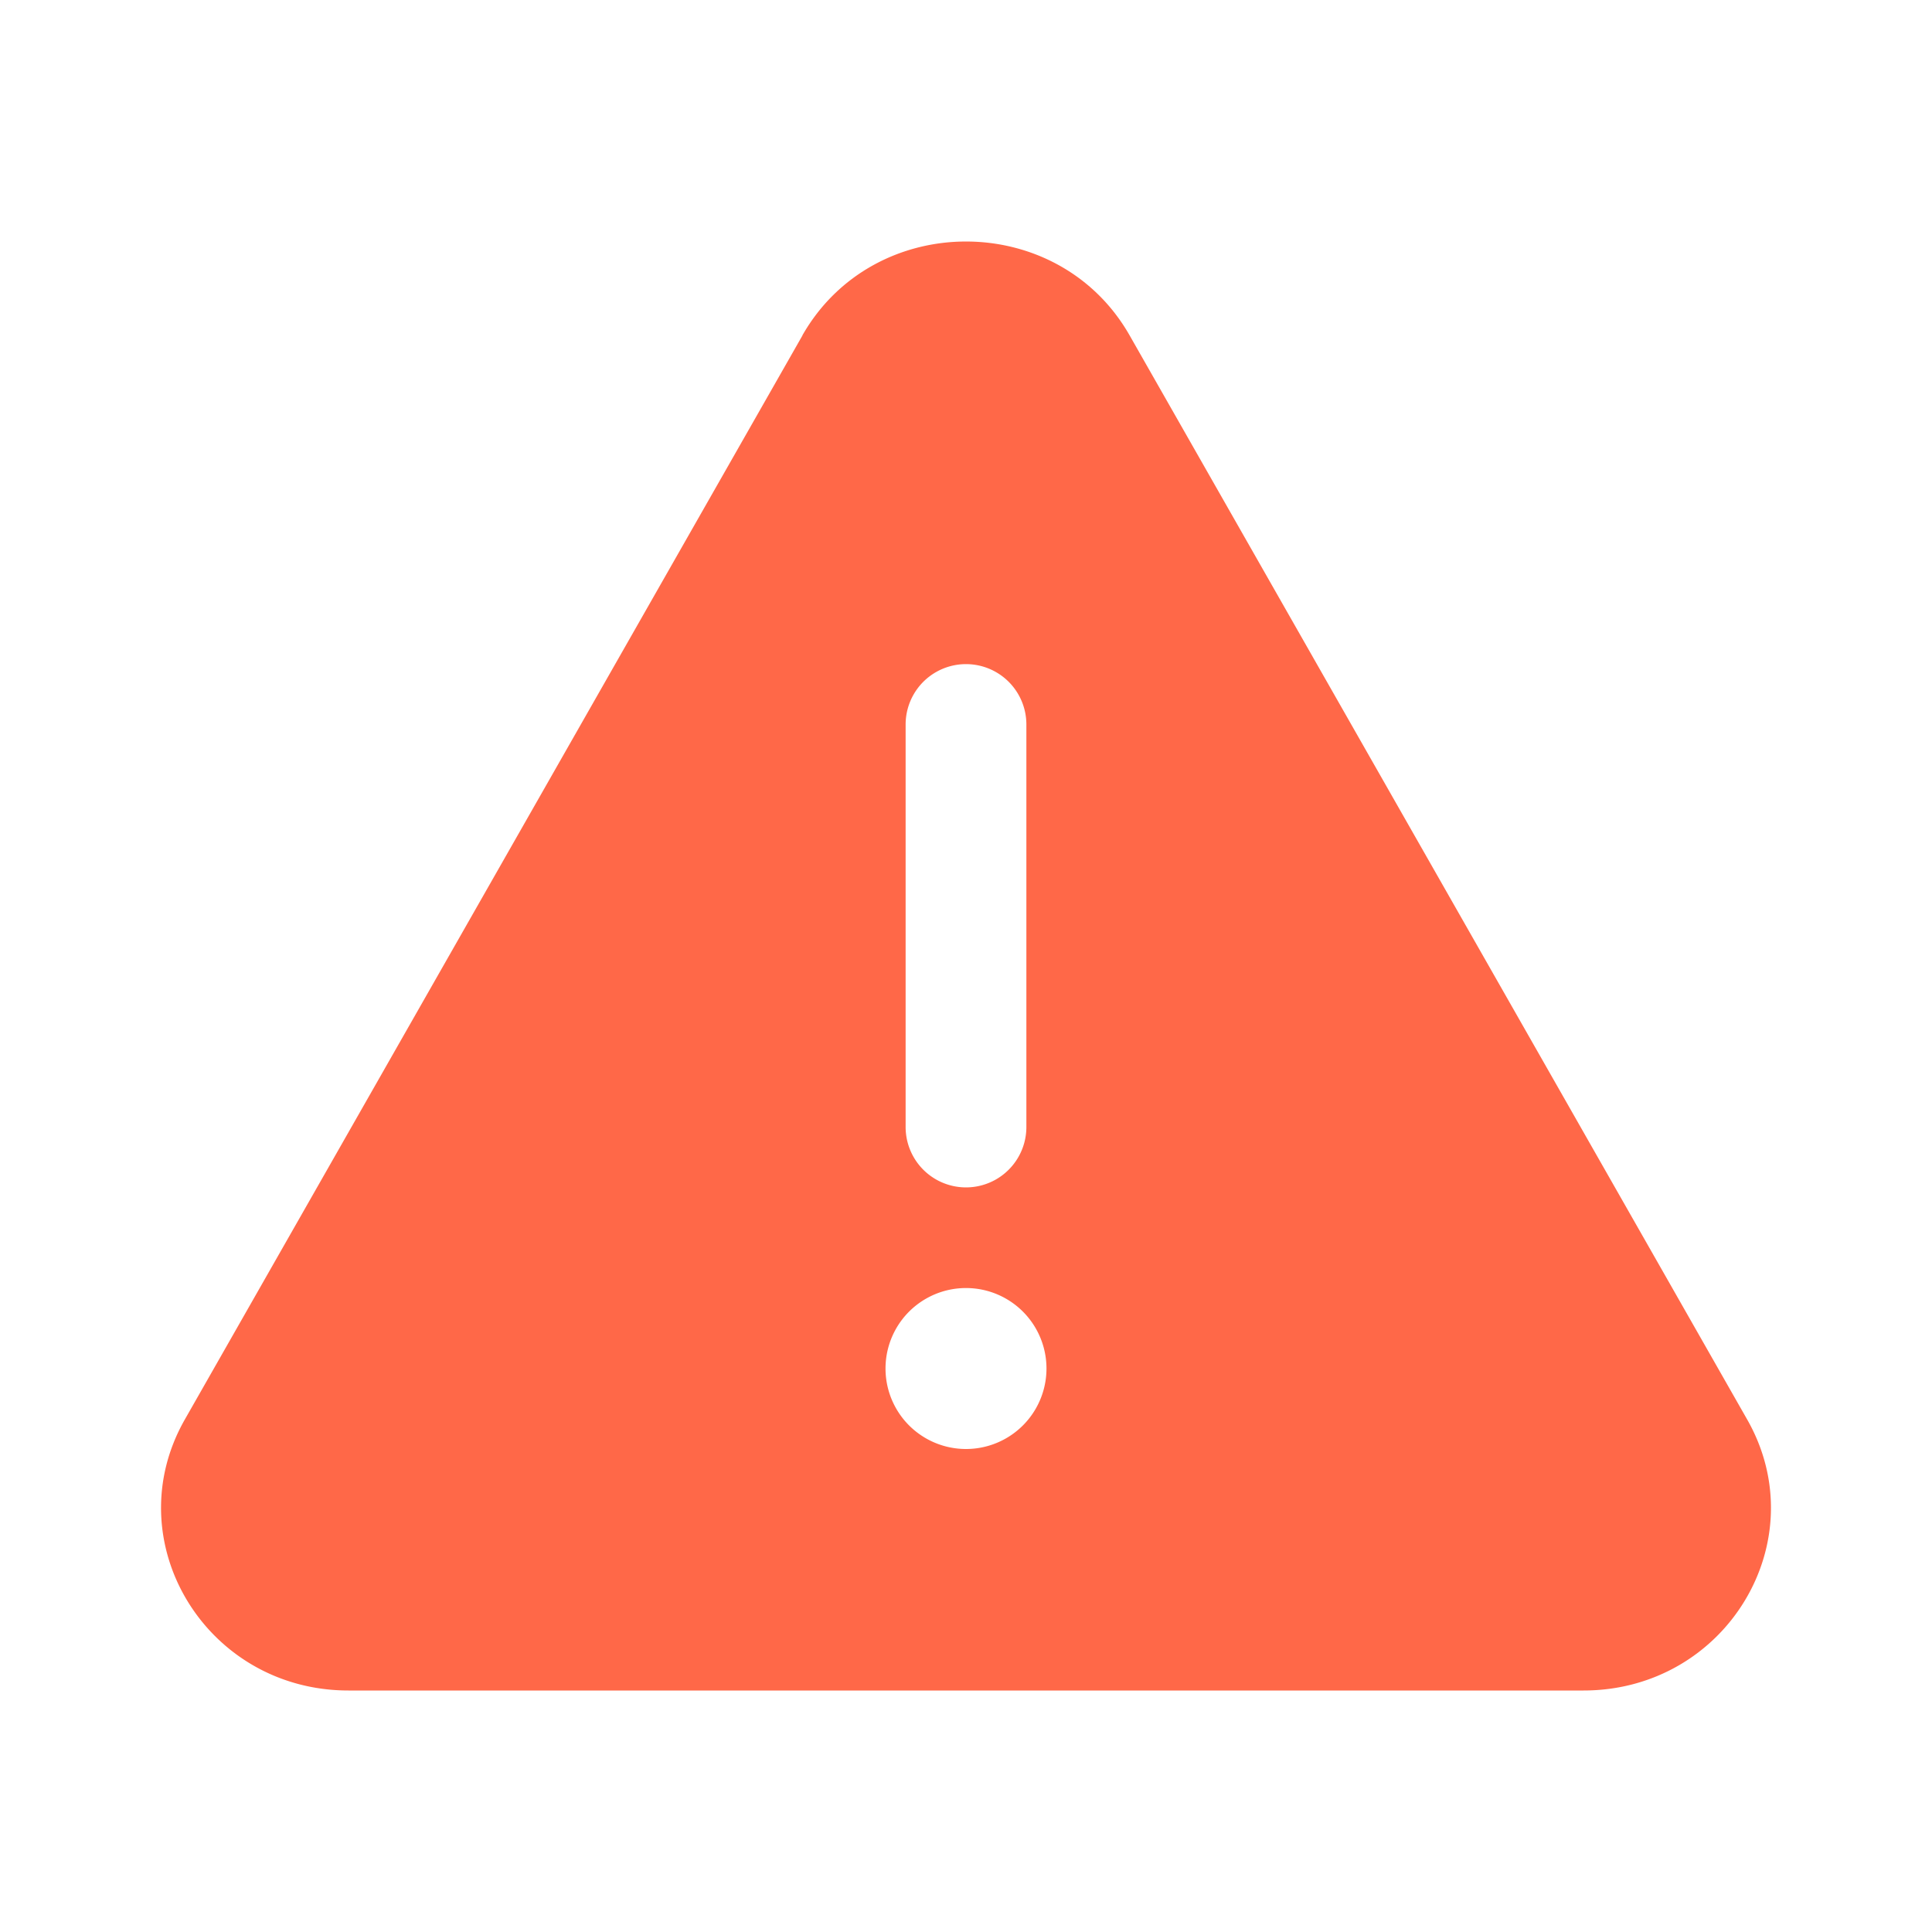 <svg xmlns="http://www.w3.org/2000/svg" width="32" height="32" fill="none"><path fill="#FF6848" fill-rule="evenodd" d="M13.29 5.555c1.182-2.073 4.239-2.073 5.42 0L28.938 23.51c1.148 2.014-.346 4.49-2.71 4.49H5.772c-2.364 0-3.858-2.476-2.71-4.49l10.23-17.955Zm4.043 17.112a1.333 1.333 0 1 1-2.666 0 1.333 1.333 0 0 1 2.666 0ZM17 12a1 1 0 1 0-2 0v6.667a1 1 0 1 0 2 0V12Z" clip-rule="evenodd"/></svg>